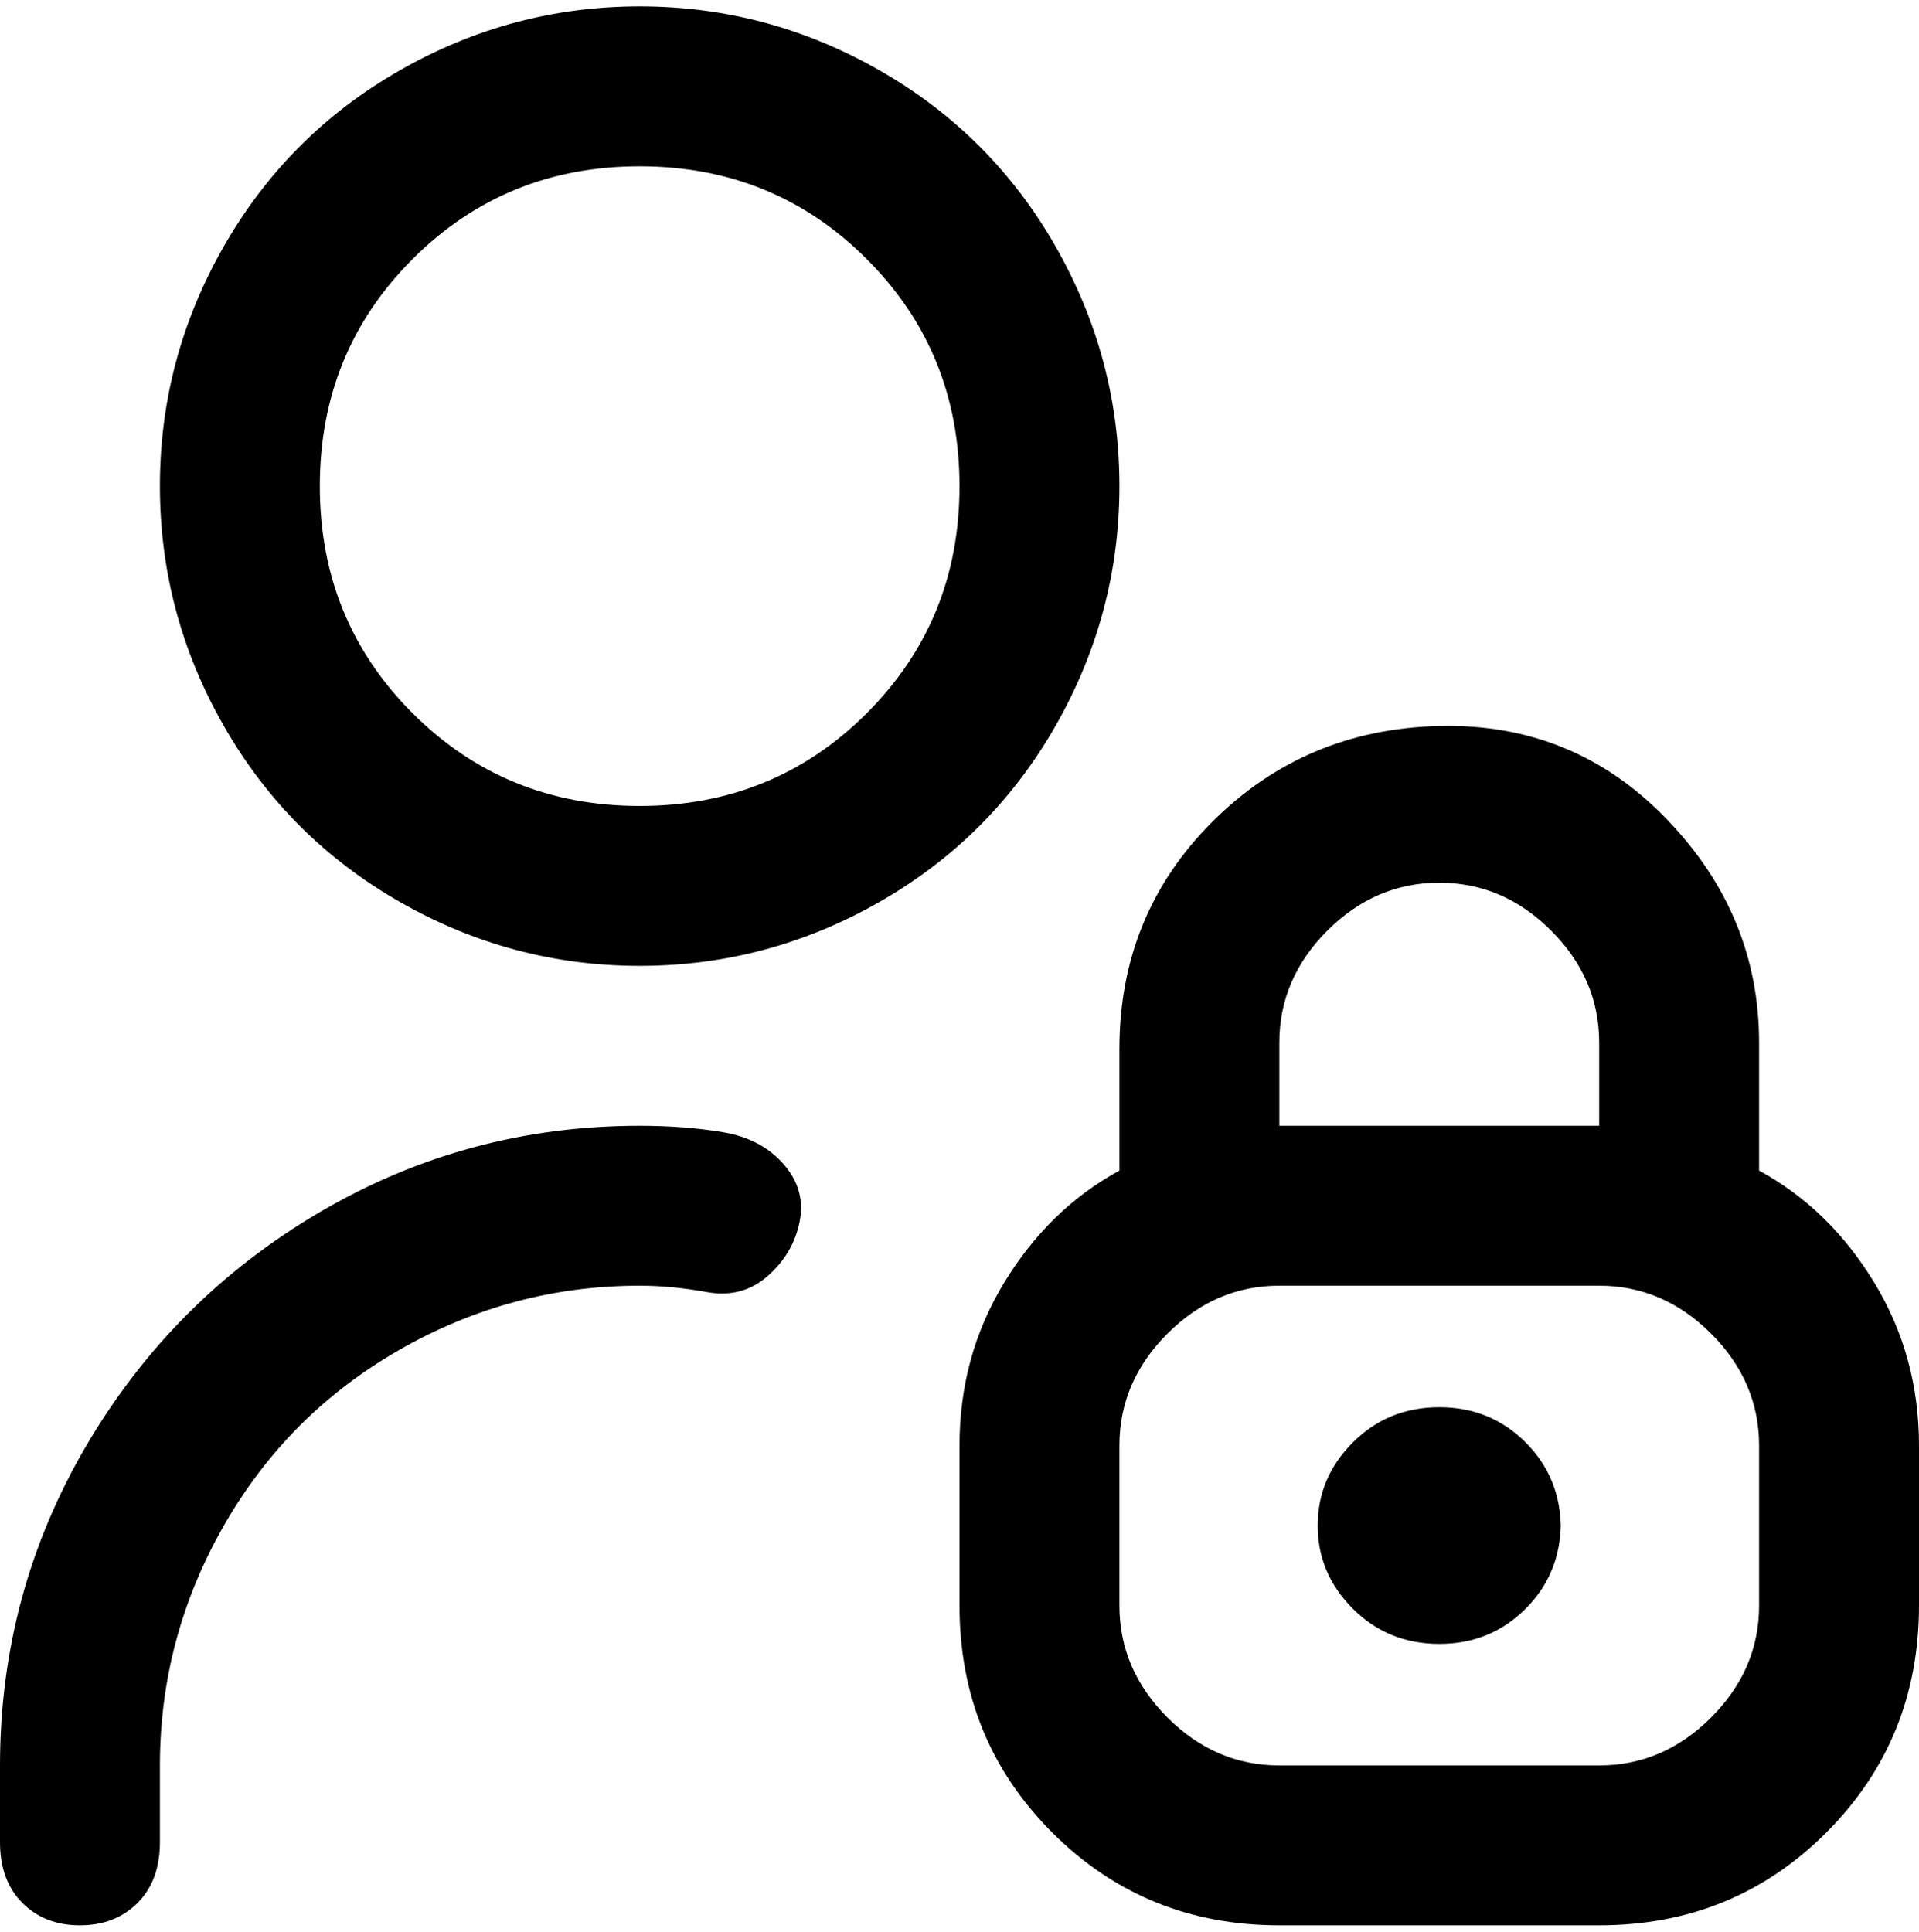 <svg viewBox="0 0 300 302.001" xmlns="http://www.w3.org/2000/svg"><path d="M275 183v-20q0-20-14.5-35T225 113.5q-21 .5-35.5 15T175 164v19q-11 6-18 17.5t-7 25.5v25q0 21 14.5 35.5T200 301h50q21 0 35.5-14.5T300 251v-25q0-14-7-25.5T275 183zm-75-20q0-10 7.5-17.5T225 138q10 0 17.5 7.5T250 163v13h-50v-13zm75 88q0 10-7.5 17.5T250 276h-50q-10 0-17.5-7.5T175 251v-25q0-10 7.5-17.5T200 201h50q10 0 17.5 7.5T275 226v25zm-31-13q0 8-5.5 13.5T225 257q-8 0-13.5-5.5t-5.5-13q0-7.5 5.5-13T225 220q8 0 13.5 5.5T244 239v-1zm-144-87q20 0 37.5-10t27.5-27.5Q175 96 175 76t-10-37.5Q155 21 137.5 11T100 1Q80 1 62.5 11T35 38.5Q25 56 25 76t10 37.5Q45 131 62.5 141t37.5 10zm0-125q21 0 35.5 14.5T150 76q0 21-14.5 35.5T100 126q-21 0-35.5-14.5T50 76q0-21 14.5-35.5T100 26zm25 165q-1 5-5 8.5t-9.5 2.5q-5.5-1-10.5-1-20 0-37.5 10T35 238.5Q25 256 25 276v12q0 6-3.5 9.5t-9 3.5q-5.5 0-9-3.5T0 288v-12q0-27 13.5-50T50 189.5Q73 176 100 176q7 0 13 1t9.5 5q3.5 4 2.5 9z"/></svg>